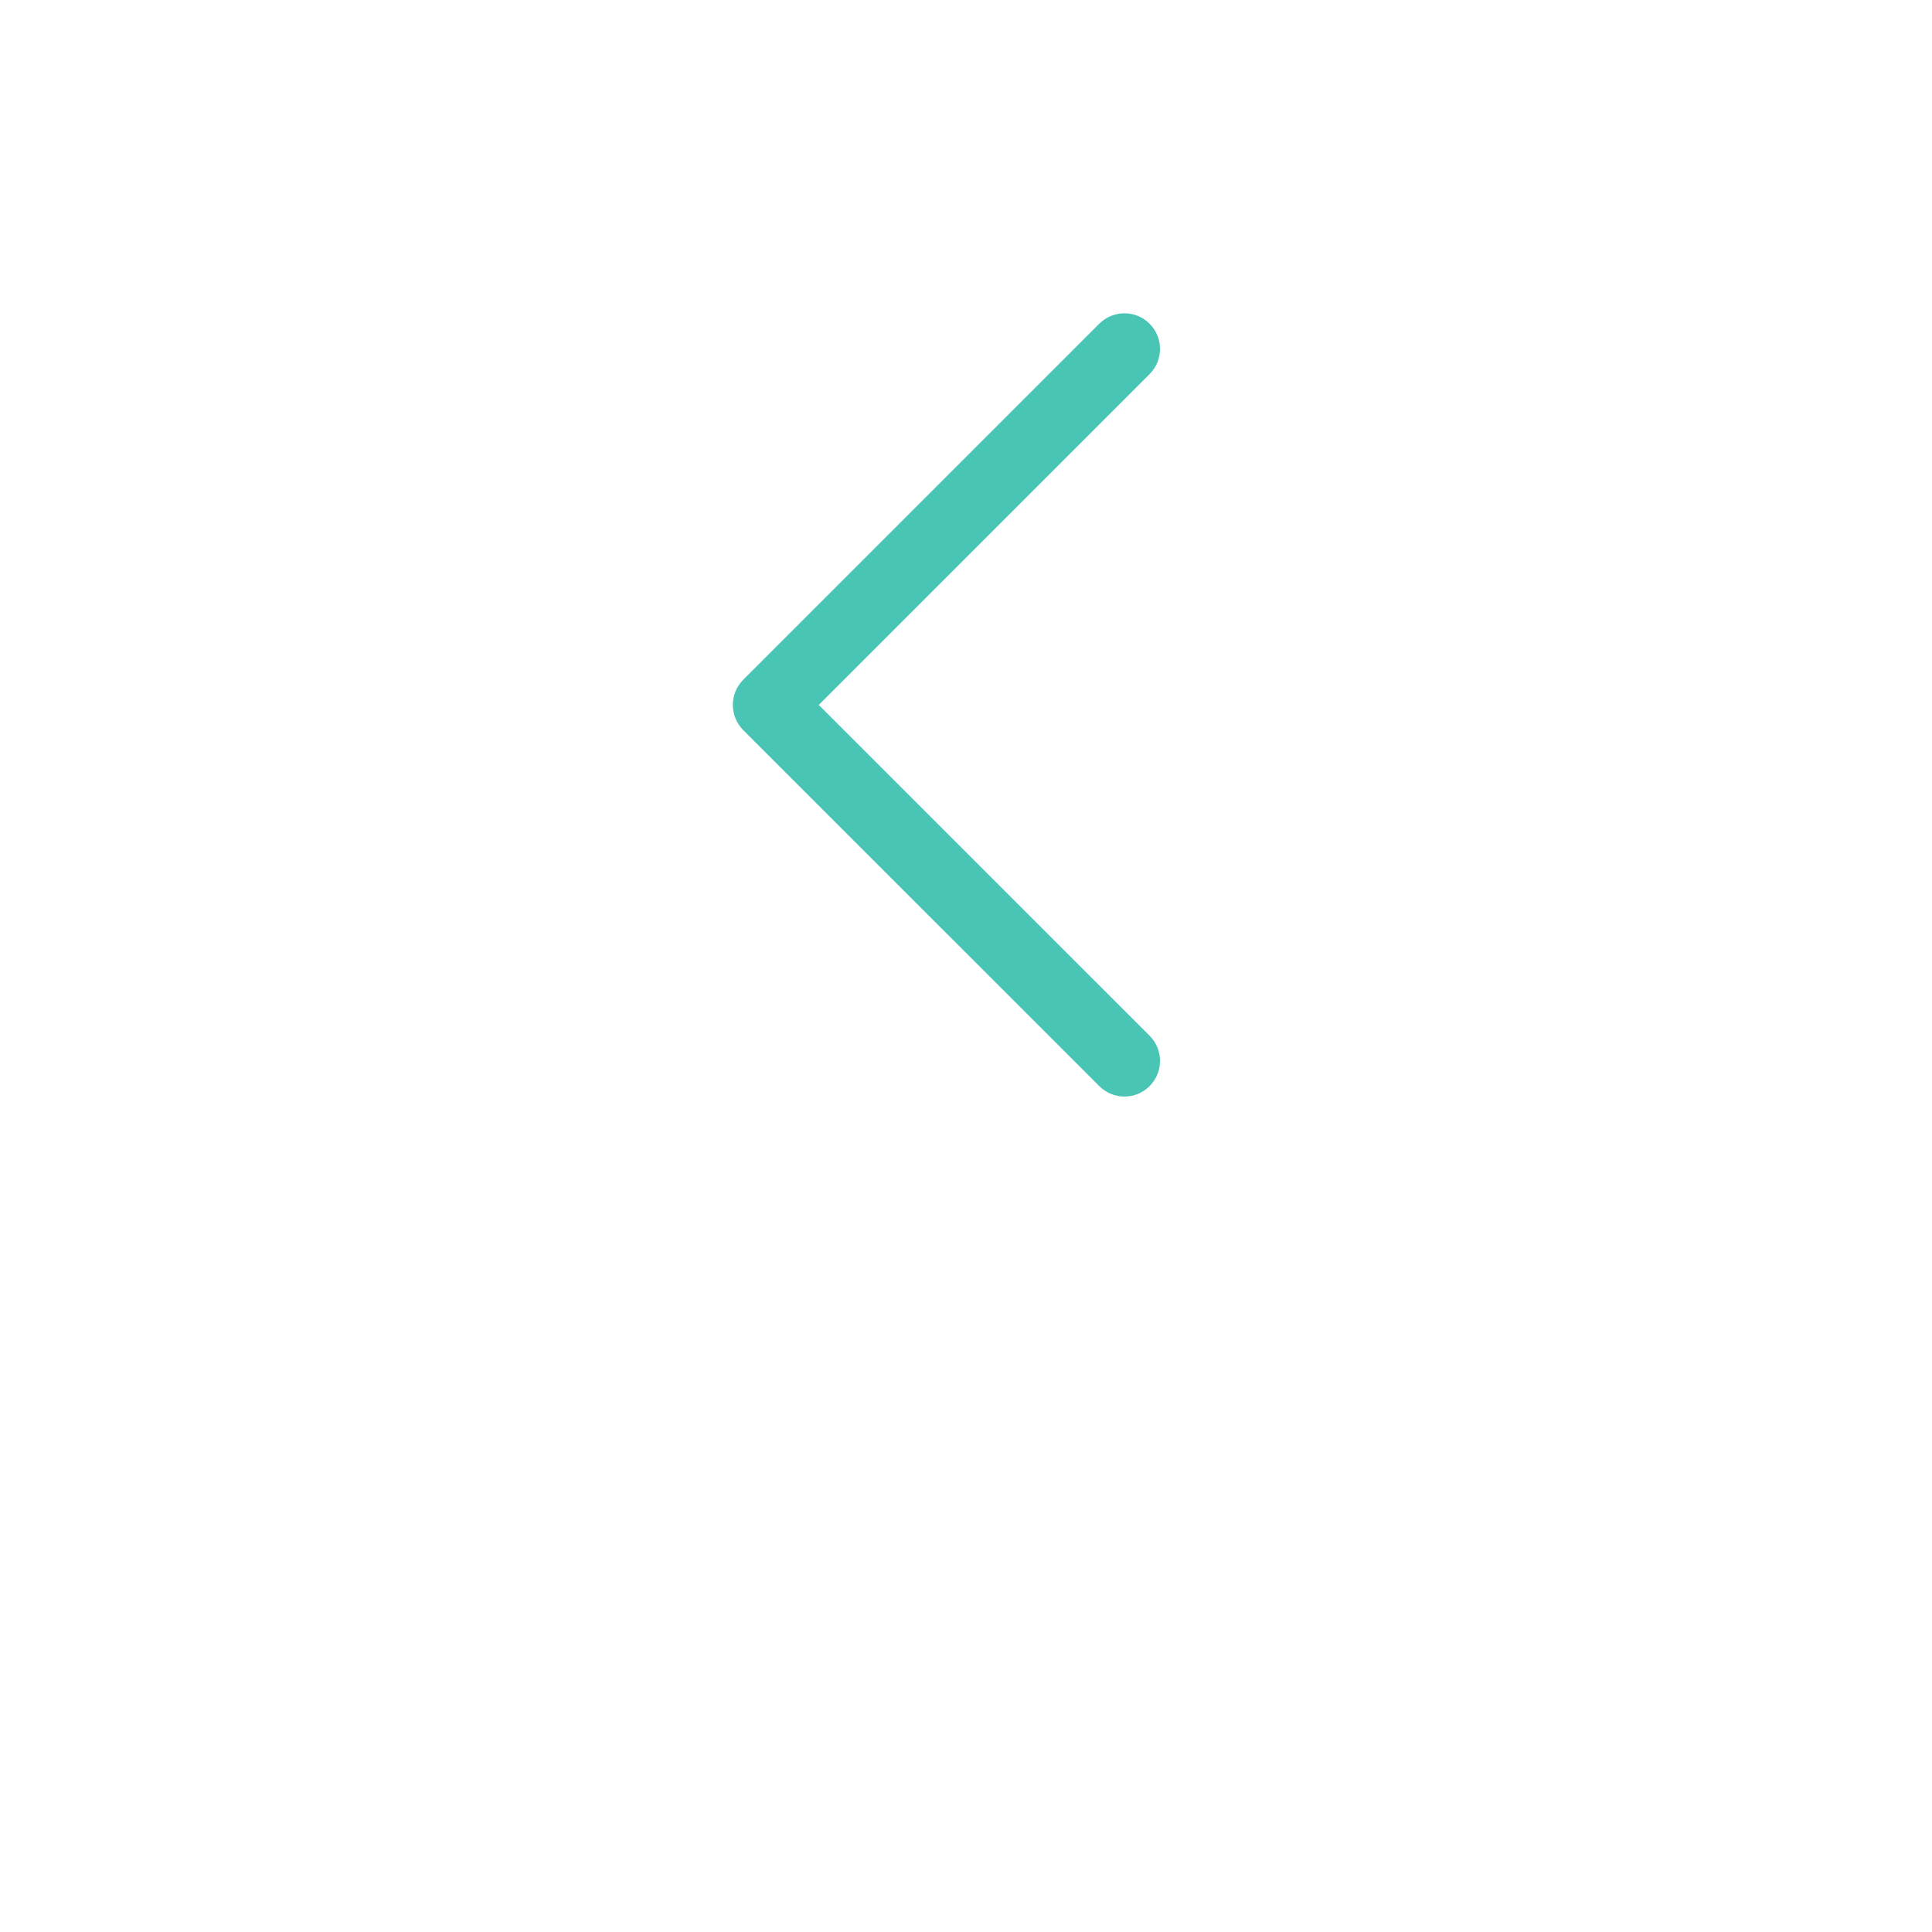 <svg width="32" height="32" viewBox="0 0 32 32" fill="none" xmlns="http://www.w3.org/2000/svg">
<g filter="url(#filter0_d_142_1352)">
<circle cx="16" cy="12" r="12" transform="rotate(-180 16 12)" fill="white"/>
</g>
<g clip-path="url(#clip0_142_1352)">
<path d="M19.041 17.989C19.271 17.759 19.271 17.386 19.041 17.155L13.561 11.676L19.041 6.196C19.271 5.966 19.271 5.592 19.041 5.362C18.811 5.132 18.438 5.132 18.207 5.362L12.31 11.259C12.2 11.37 12.138 11.519 12.138 11.676C12.138 11.832 12.2 11.982 12.31 12.093L18.207 17.989C18.438 18.22 18.811 18.22 19.041 17.989Z" fill="#48C5B5"/>
</g>
<defs>
<filter id="filter0_d_142_1352" x="0" y="0" width="32" height="32" filterUnits="userSpaceOnUse" color-interpolation-filters="sRGB">
<feFlood flood-opacity="0" result="BackgroundImageFix"/>
<feColorMatrix in="SourceAlpha" type="matrix" values="0 0 0 0 0 0 0 0 0 0 0 0 0 0 0 0 0 0 127 0" result="hardAlpha"/>
<feOffset dy="4"/>
<feGaussianBlur stdDeviation="2"/>
<feComposite in2="hardAlpha" operator="out"/>
<feColorMatrix type="matrix" values="0 0 0 0 0 0 0 0 0 0 0 0 0 0 0 0 0 0 0.25 0"/>
<feBlend mode="normal" in2="BackgroundImageFix" result="effect1_dropShadow_142_1352"/>
<feBlend mode="normal" in="SourceGraphic" in2="effect1_dropShadow_142_1352" result="shape"/>
</filter>
<clipPath id="clip0_142_1352">
<rect width="12.973" height="12.973" fill="white" transform="translate(22.162 5.189) rotate(90)"/>
</clipPath>
</defs>
</svg>
